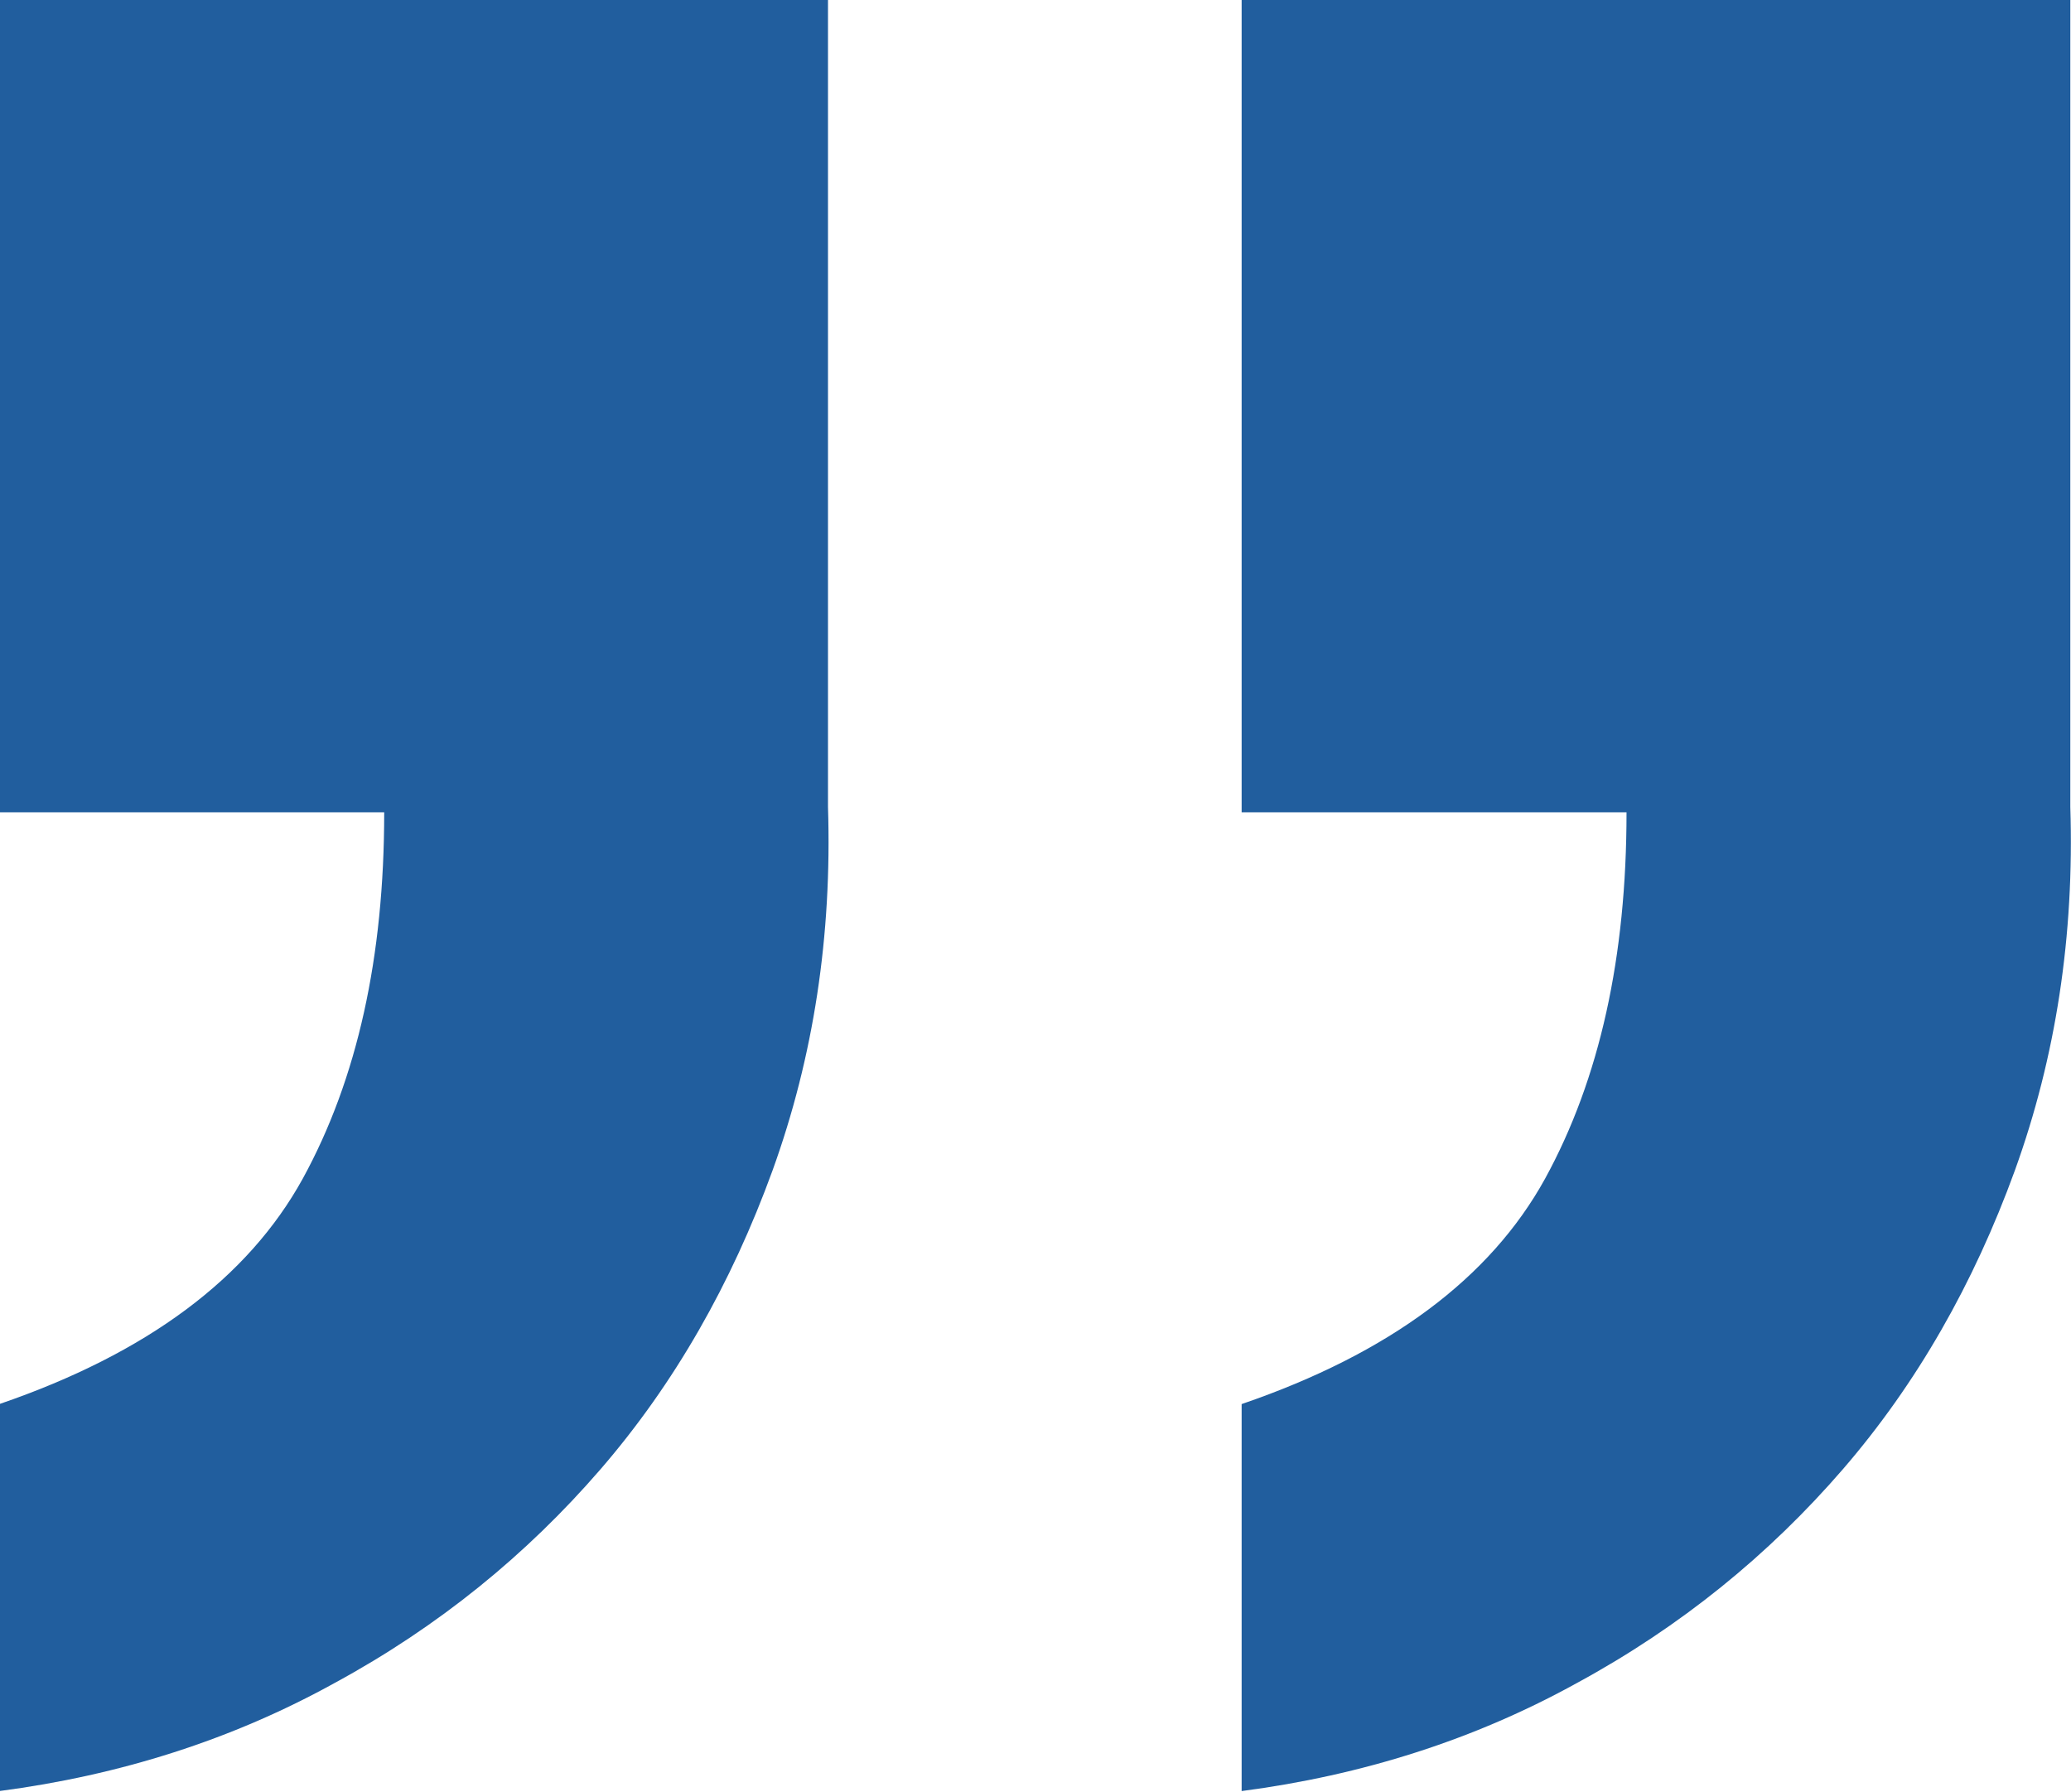 <?xml version="1.0" encoding="UTF-8"?><svg id="Layer_2" xmlns="http://www.w3.org/2000/svg" viewBox="0 0 30.24 26.16"><defs><style>.cls-1{fill:#215e9e;}</style></defs><g id="Layer_1-2"><path class="cls-1" d="M12.09,0V11.78c.06,1.88-.21,3.65-.81,5.31-.6,1.65-1.43,3.11-2.51,4.36-1.08,1.25-2.37,2.3-3.88,3.12-1.5,.83-3.14,1.35-4.9,1.58v-5.65c2.16-.74,3.63-1.84,4.43-3.29,.8-1.46,1.19-3.24,1.19-5.35H0V0H12.09ZM30.23,0V11.78c.06,1.88-.21,3.65-.81,5.31-.6,1.65-1.43,3.11-2.51,4.36-1.08,1.25-2.37,2.3-3.88,3.12-1.5,.83-3.14,1.35-4.9,1.58v-5.65c2.16-.74,3.63-1.84,4.43-3.29,.8-1.46,1.19-3.24,1.19-5.35h-5.62V0h12.09Z"/></g></svg>